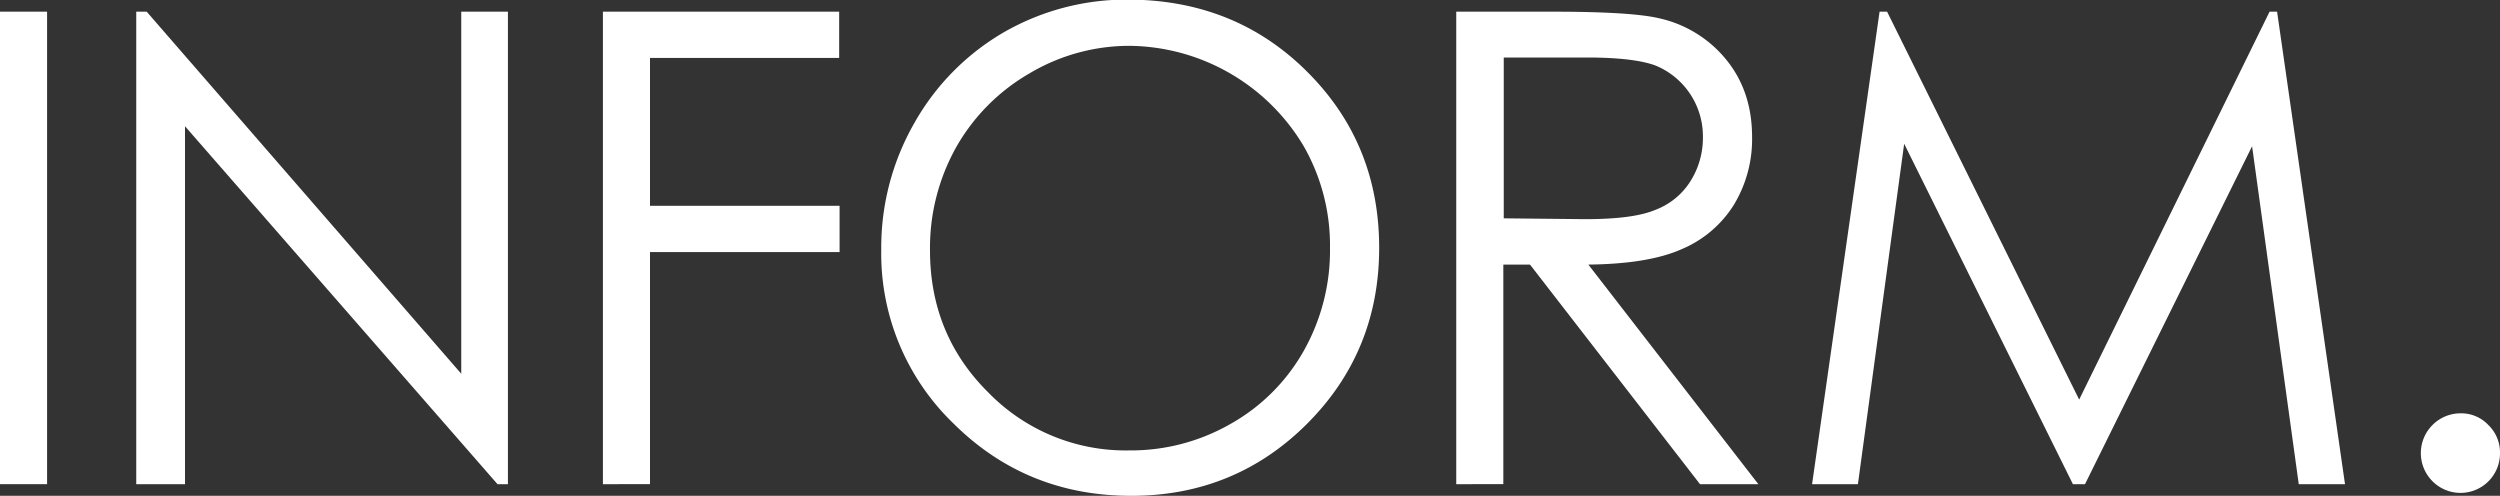 <svg id="Layer_1" data-name="Layer 1" xmlns="http://www.w3.org/2000/svg" viewBox="0 0 600 119"><rect x="0" y="0" width="600" height="119" fill="#333333" stroke="none"/><defs><style>.cls-1{fill:#fff;}</style></defs><title>Artboard 1</title><path class="cls-1" d="M0,2.8H11.3V116.2H0Z"/><path class="cls-1" d="M32.7,116.2V2.8h2.5l75.5,86.9V2.8h11.2V116.2h-2.5l-75-85.9v85.9Z"/><path class="cls-1" d="M144.6,2.8h56.8V13.9H156V49.4h45.5V60.5H156v55.7H144.7V2.8Z"/><path class="cls-1" d="M270.5-.1q25.8,0,43.1,17.2C325.2,28.6,331,42.7,331,59.5c0,16.6-5.8,30.7-17.3,42.2S288.1,119,271.5,119c-16.8,0-31-5.8-42.6-17.3a56.63,56.63,0,0,1-17.4-41.8,60.11,60.11,0,0,1,7.9-30.3A58.23,58.23,0,0,1,241,7.7,59.12,59.12,0,0,1,270.5-.1ZM271,11a46.84,46.84,0,0,0-23.9,6.6,47.45,47.45,0,0,0-17.6,17.7,49.44,49.44,0,0,0-6.3,24.8c0,13.5,4.7,24.9,14,34.1A46,46,0,0,0,271,108.1a48.09,48.09,0,0,0,24.4-6.4,46,46,0,0,0,17.5-17.5,49.07,49.07,0,0,0,6.3-24.7,48,48,0,0,0-6.3-24.4A49.2,49.2,0,0,0,271,11Z"/><path class="cls-1" d="M349.6,2.8h22.6c12.6,0,21.1.5,25.6,1.5a28.78,28.78,0,0,1,16.4,9.9c4.2,5.1,6.3,11.3,6.3,18.7a30.35,30.35,0,0,1-4.4,16.3,27.18,27.18,0,0,1-12.5,10.6c-5.4,2.4-12.9,3.6-22.4,3.7L422,116.2H408L367.2,63.5h-6.4v52.7H349.5V2.8Zm11.3,11.1V52.4l19.5.2c7.6,0,13.2-.7,16.8-2.2a17.06,17.06,0,0,0,8.5-6.9,19.52,19.52,0,0,0,3-10.6,18.37,18.37,0,0,0-11.2-17.1c-3.3-1.3-8.9-2-16.7-2H360.9Z"/><path class="cls-1" d="M434.9,116.2,451.1,2.8h1.8L499,95.9,544.7,2.8h1.8l16.3,113.4H551.7L540.5,35.1l-40.1,81.1h-2.9L457,34.5l-11.1,81.7Z"/><path class="cls-1" d="M590.5,99.2a8.91,8.91,0,0,1,6.7,2.8,9.13,9.13,0,0,1,2.8,6.8,9.48,9.48,0,0,1-16.2,6.7,9.54,9.54,0,0,1,0-13.5A9.47,9.47,0,0,1,590.5,99.2Z"/></svg>